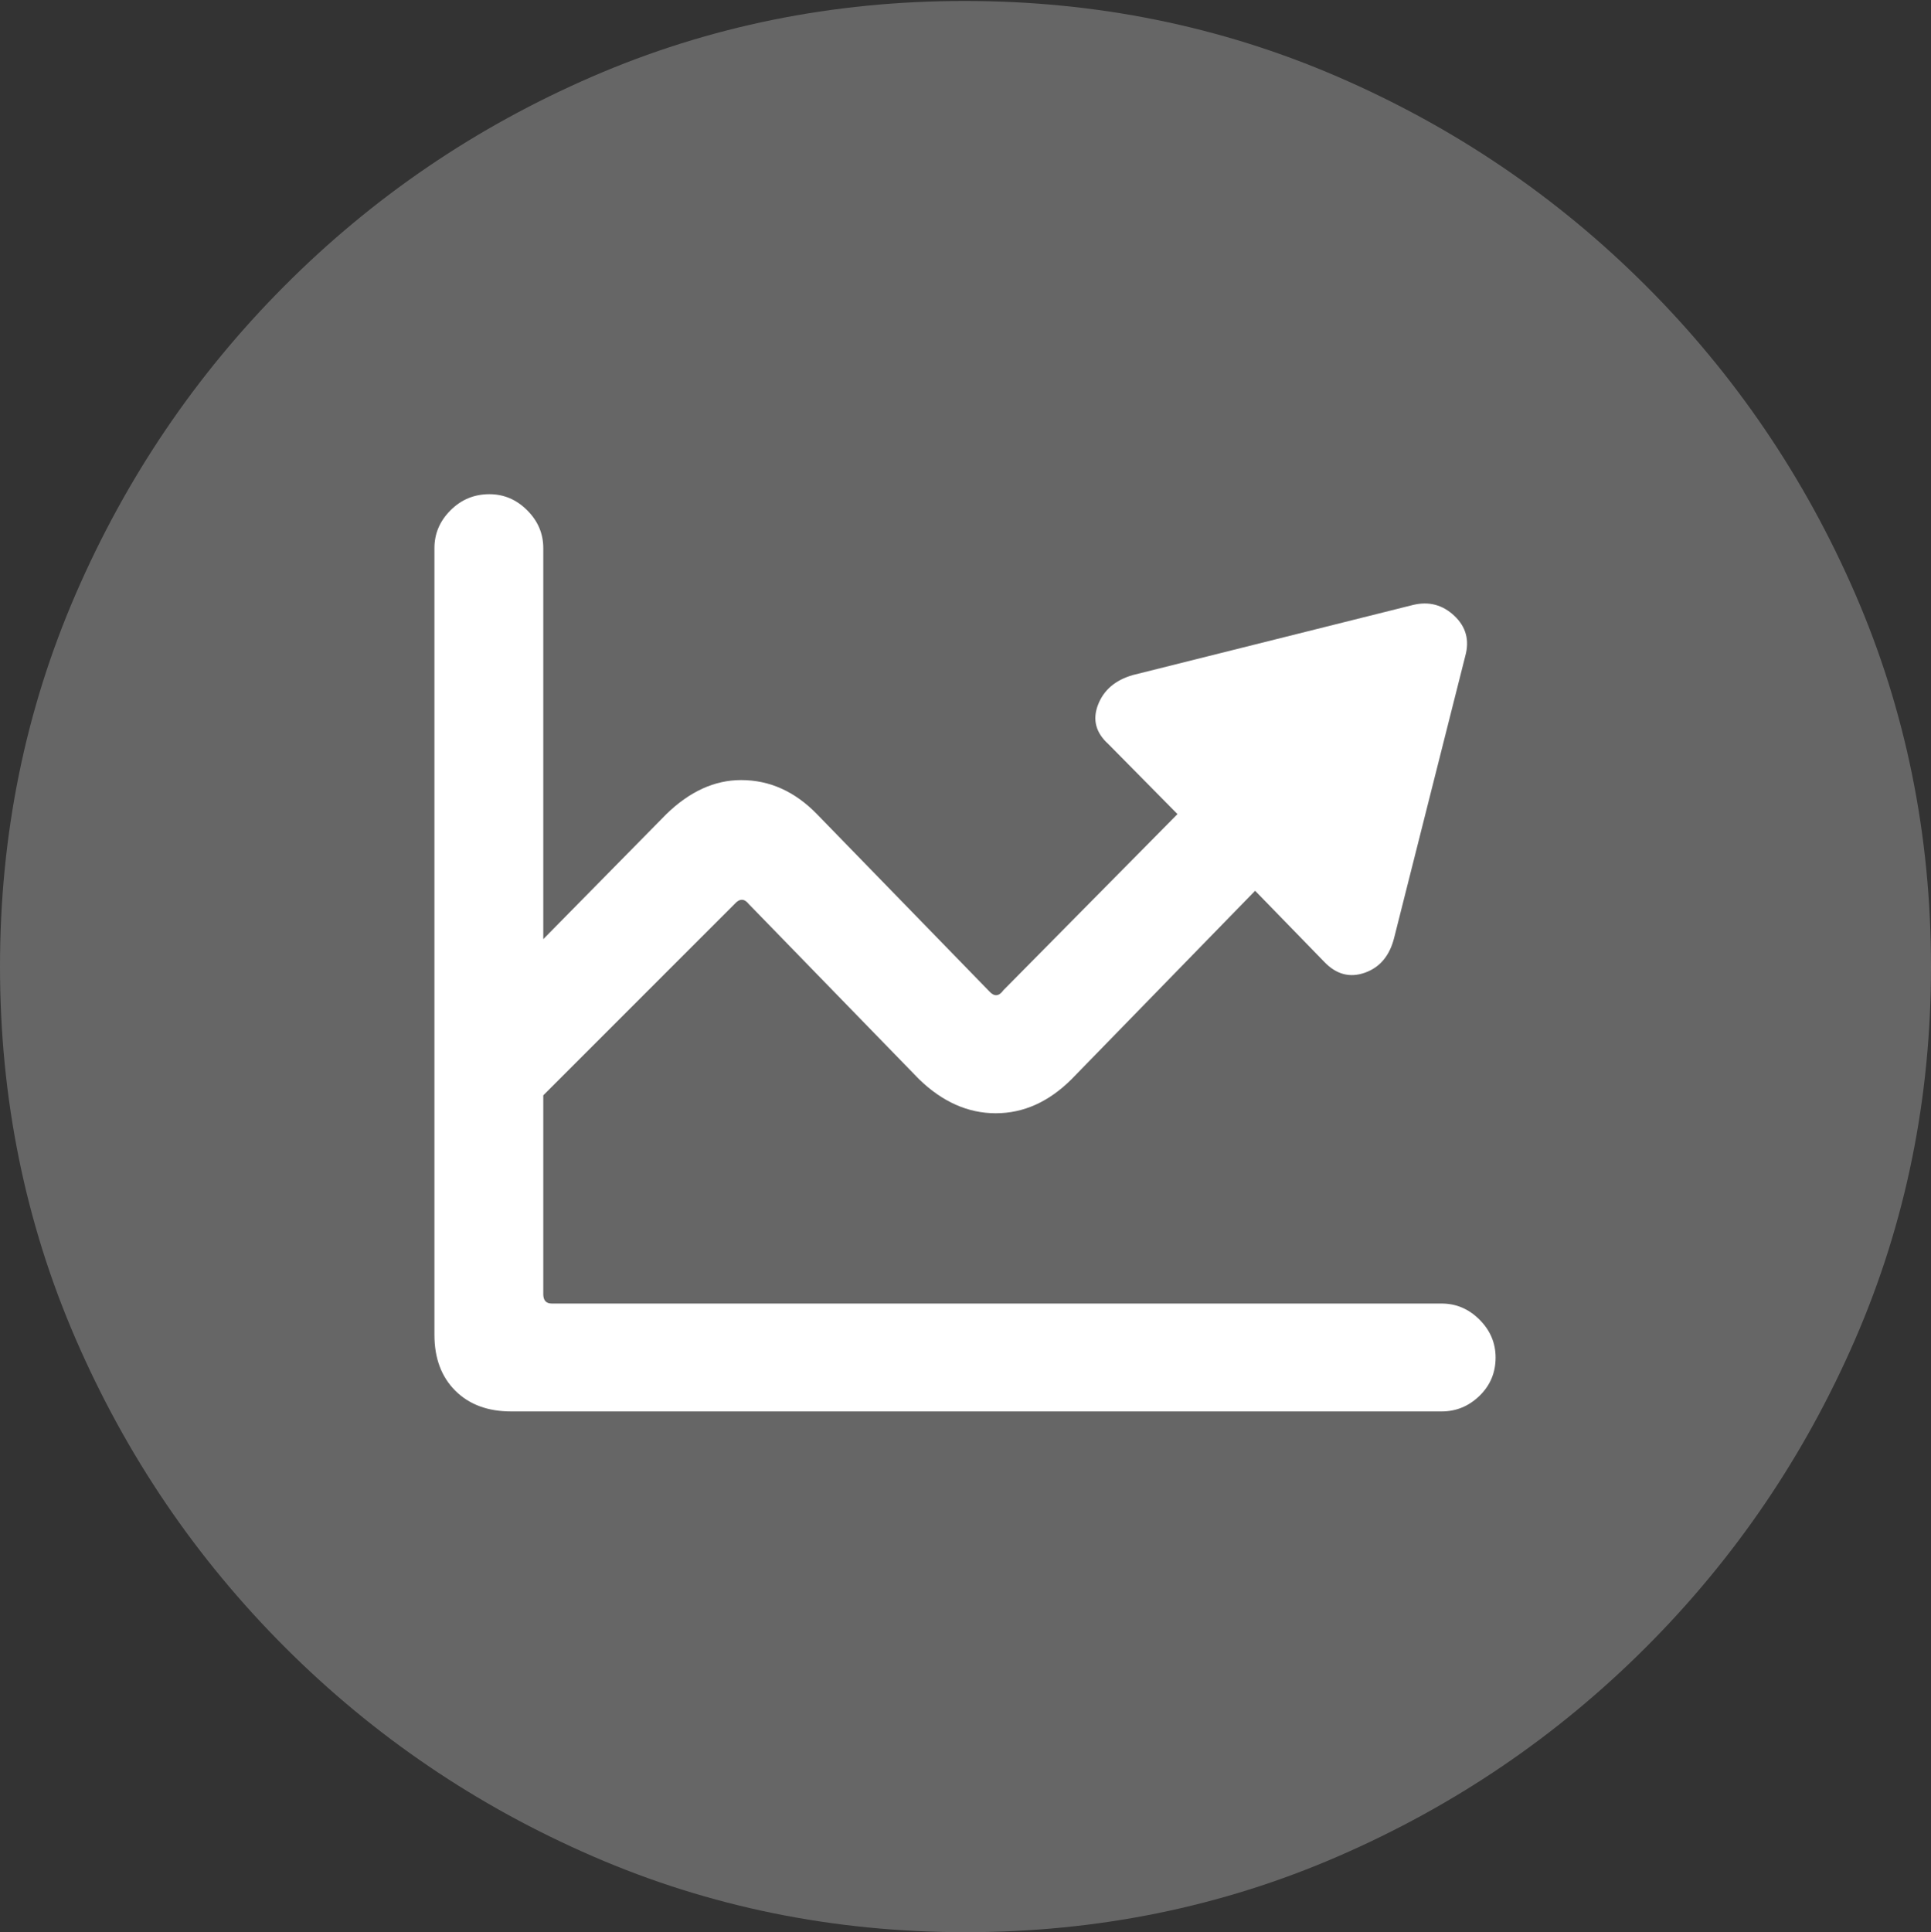 <?xml version="1.0" encoding="UTF-8"?>
<!--Generator: Apple Native CoreSVG 175.5-->
<!DOCTYPE svg
PUBLIC "-//W3C//DTD SVG 1.1//EN"
       "http://www.w3.org/Graphics/SVG/1.1/DTD/svg11.dtd">
<svg version="1.1" xmlns="http://www.w3.org/2000/svg" xmlns:xlink="http://www.w3.org/1999/xlink" width="19.922" height="19.932">
 <rect width="100%" height="100%" fill="#333333" stroke="none"/>
 <g>
  <rect height="19.932" opacity="0" width="19.922" x="0" y="0"/>
  <path d="M9.961 19.932Q12.002 19.932 13.804 19.15Q15.605 18.369 16.982 16.992Q18.359 15.615 19.141 13.813Q19.922 12.012 19.922 9.971Q19.922 7.93 19.141 6.128Q18.359 4.326 16.982 2.949Q15.605 1.572 13.799 0.791Q11.992 0.01 9.951 0.01Q7.91 0.01 6.108 0.791Q4.307 1.572 2.935 2.949Q1.562 4.326 0.781 6.128Q0 7.93 0 9.971Q0 12.012 0.781 13.813Q1.562 15.615 2.939 16.992Q4.316 18.369 6.118 19.15Q7.92 19.932 9.961 19.932Z" fill="rgba(255,255,255,0.25)"/>
  <path d="M4.482 13.77L4.482 5.654Q4.482 5.43 4.648 5.264Q4.814 5.098 5.049 5.098Q5.273 5.098 5.439 5.264Q5.605 5.43 5.605 5.654L5.605 9.688L6.875 8.398Q7.236 8.047 7.646 8.047Q8.086 8.047 8.428 8.398L10.205 10.225Q10.283 10.312 10.352 10.215L12.148 8.398L11.435 7.676Q11.24 7.5 11.328 7.271Q11.416 7.041 11.69 6.963L14.58 6.24Q14.824 6.182 15.005 6.353Q15.185 6.523 15.117 6.768L14.385 9.668Q14.316 9.951 14.082 10.034Q13.848 10.117 13.662 9.922L12.949 9.189L11.055 11.133Q10.703 11.484 10.273 11.484Q9.844 11.484 9.482 11.133L7.725 9.326Q7.656 9.238 7.578 9.326L5.605 11.299L5.605 13.35Q5.605 13.447 5.693 13.447L14.873 13.447Q15.098 13.447 15.264 13.613Q15.43 13.779 15.43 14.004Q15.43 14.238 15.264 14.399Q15.098 14.56 14.873 14.56L5.273 14.56Q4.912 14.56 4.697 14.346Q4.482 14.131 4.482 13.77Z" fill="#ffffff"/>
 </g>
</svg>
